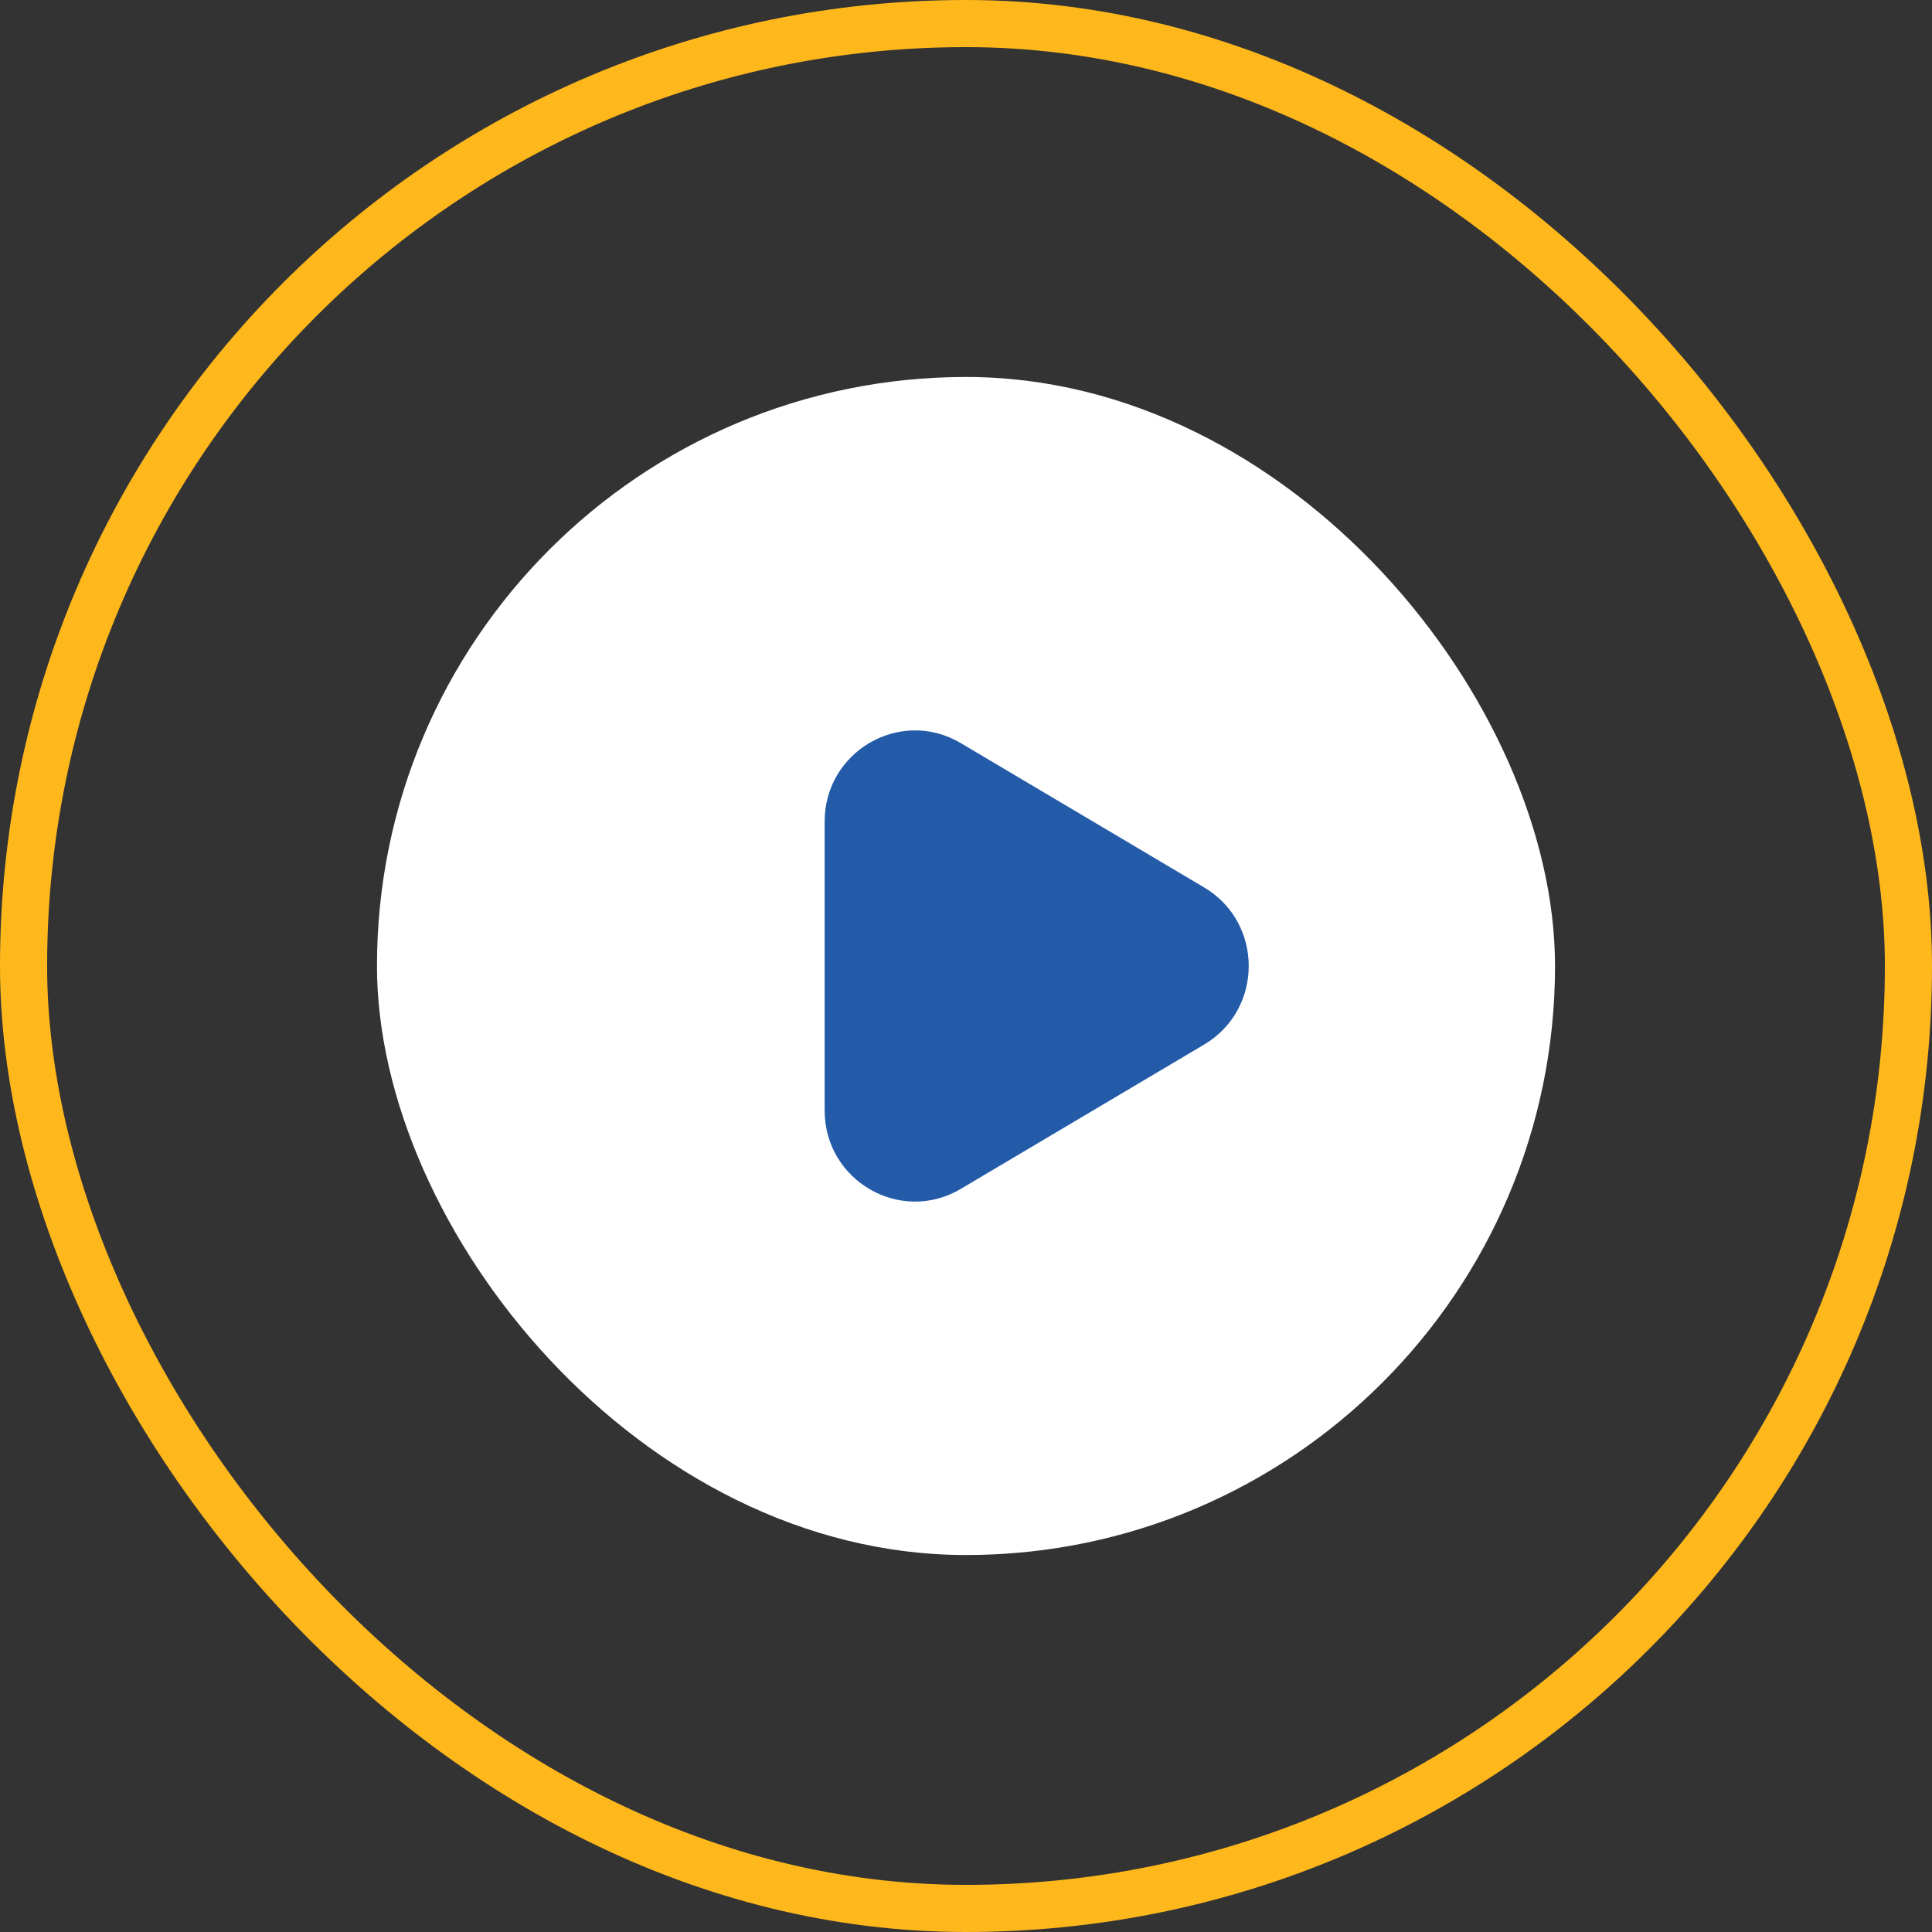 <svg width="82" height="82" viewBox="0 0 82 82" fill="none" xmlns="http://www.w3.org/2000/svg">
<rect x="0" y="0" width="82" height="82" fill="#333333" stroke="none"/>
<rect x="1" y="1" width="80" height="80" rx="40" stroke="#FFB81C" stroke-width="2"/>
<rect x="16" y="16" width="50" height="50" rx="25" fill="white"/>
<path d="M51.11 37.667C53.63 39.162 53.63 42.837 51.11 44.333L40.779 50.46C38.222 51.977 35 50.118 35 47.128V34.872C35 31.882 38.222 30.023 40.779 31.54L51.11 37.667Z" fill="#235BA8"/>
</svg>
